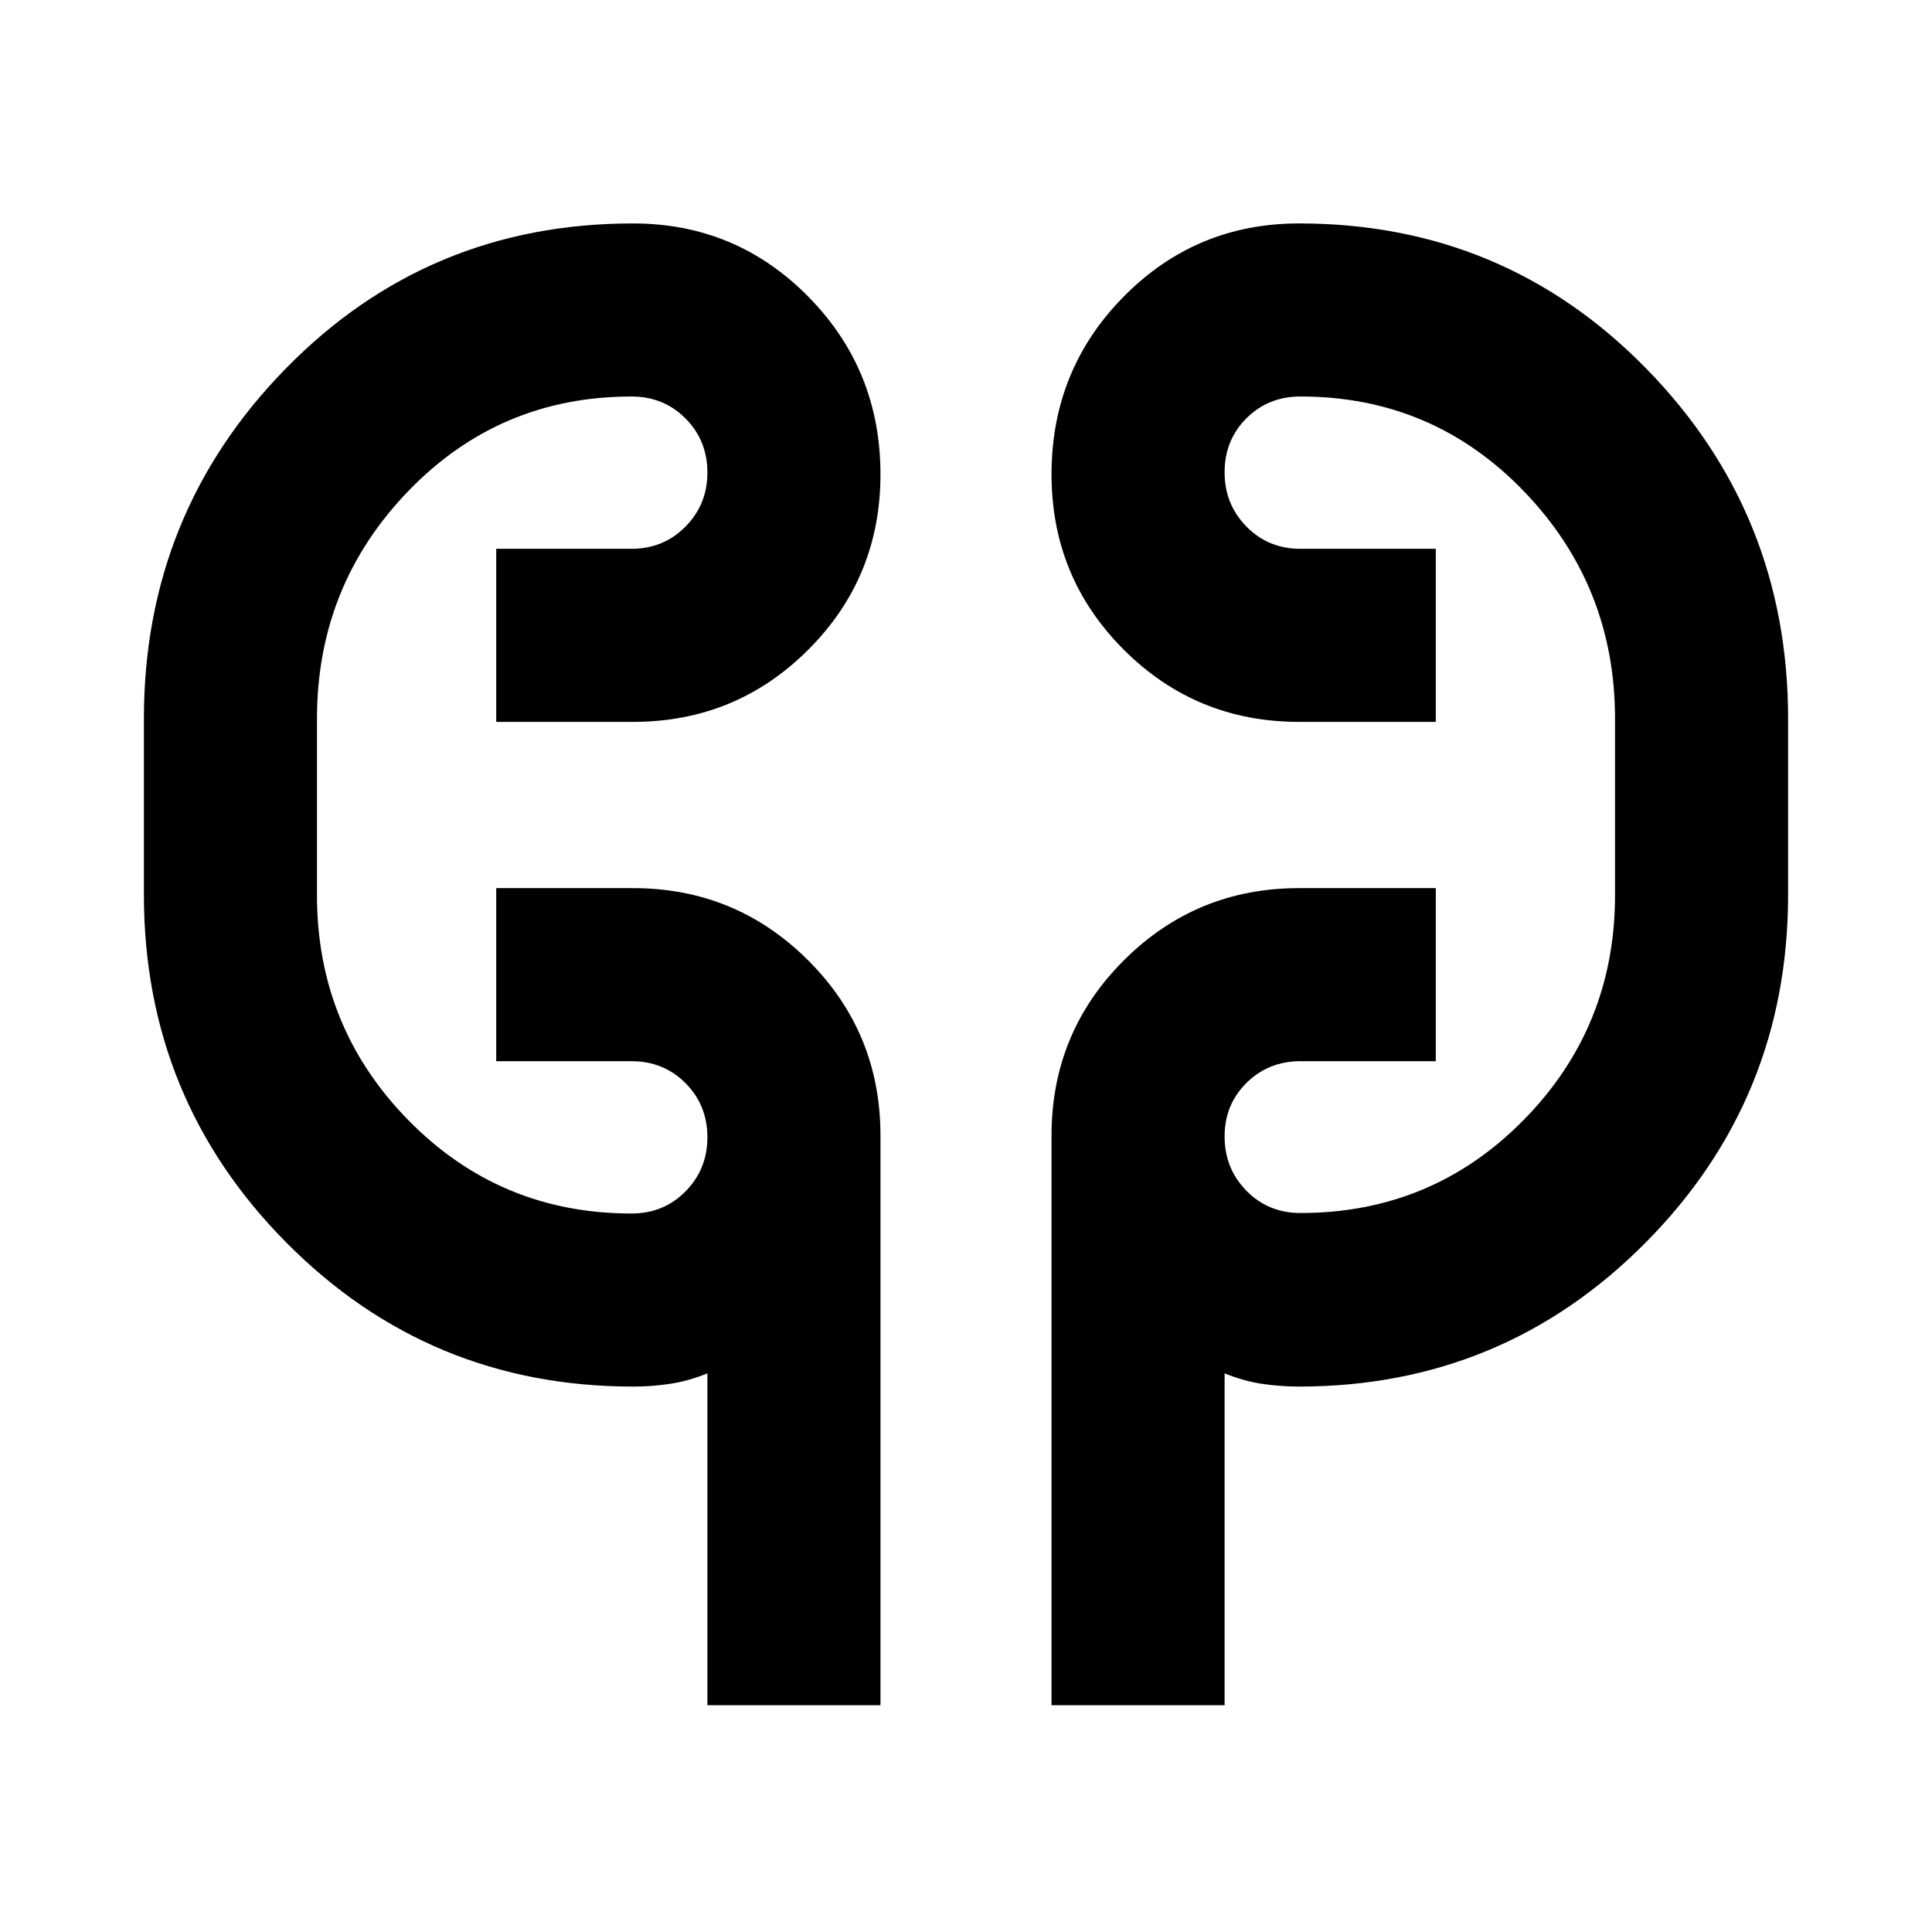 <svg xmlns="http://www.w3.org/2000/svg" height="24" viewBox="0 -960 960 960" width="24"><path d="M351.5-112.7v-164.89q-9.3 3.79-18.37 5.18-9.06 1.39-18.52 1.39-101.3 0-172.2-71.42Q71.5-413.87 71.5-515.46v-87.41q0-102.07 70.59-174.09 70.58-72.02 172.41-72.02 51.25 0 87.12 36.37 35.88 36.38 35.88 88.33 0 51.27-35.88 87.12-35.87 35.86-87.12 35.86h-67.93v-86h67.24q15.88 0 26.79-11.02 10.9-11.01 10.9-26.9 0-15.89-10.84-26.82-10.85-10.94-26.88-10.94-65.58 0-110.93 47.02-45.35 47.03-45.35 113.09v87.65q0 65.59 45.47 111.89 45.46 46.31 110.81 46.31 16.03 0 26.88-11.01 10.84-11.01 10.84-26.9 0-15.9-10.84-26.83-10.85-10.94-26.88-10.94h-67.21v-86h67.93q51.11 0 87.06 35.88 35.94 35.87 35.94 87.12v283h-86Zm171 0v-283q0-51.25 35.94-87.12 35.95-35.88 87.06-35.88h67.93v86h-67.24q-15.88 0-26.79 10.76-10.9 10.76-10.9 26.67 0 15.9 10.84 26.95 10.85 11.06 26.88 11.06 65.35 0 110.81-46.17 45.47-46.16 45.47-111.79v-87.65q0-66.06-45.35-113.09-45.35-47.02-110.93-47.02-16.03 0-26.88 10.83-10.84 10.83-10.84 26.85 0 15.89 10.84 26.94 10.85 11.06 26.88 11.06h67.21v86H645.5q-51.25 0-87.12-35.89-35.88-35.88-35.88-87.14 0-51.96 35.88-88.31 35.87-36.34 87.12-36.34 101.83 0 172.41 72.02 70.59 72.02 70.59 174.09v87.41q0 101.59-70.91 173.02-70.9 71.42-172.2 71.42-9.46 0-18.52-1.39-9.07-1.39-18.37-5.18v164.89h-86Zm-365-408.5v-77.6 77.6Zm645-77.6v83.58-83.58Z"/></svg>
